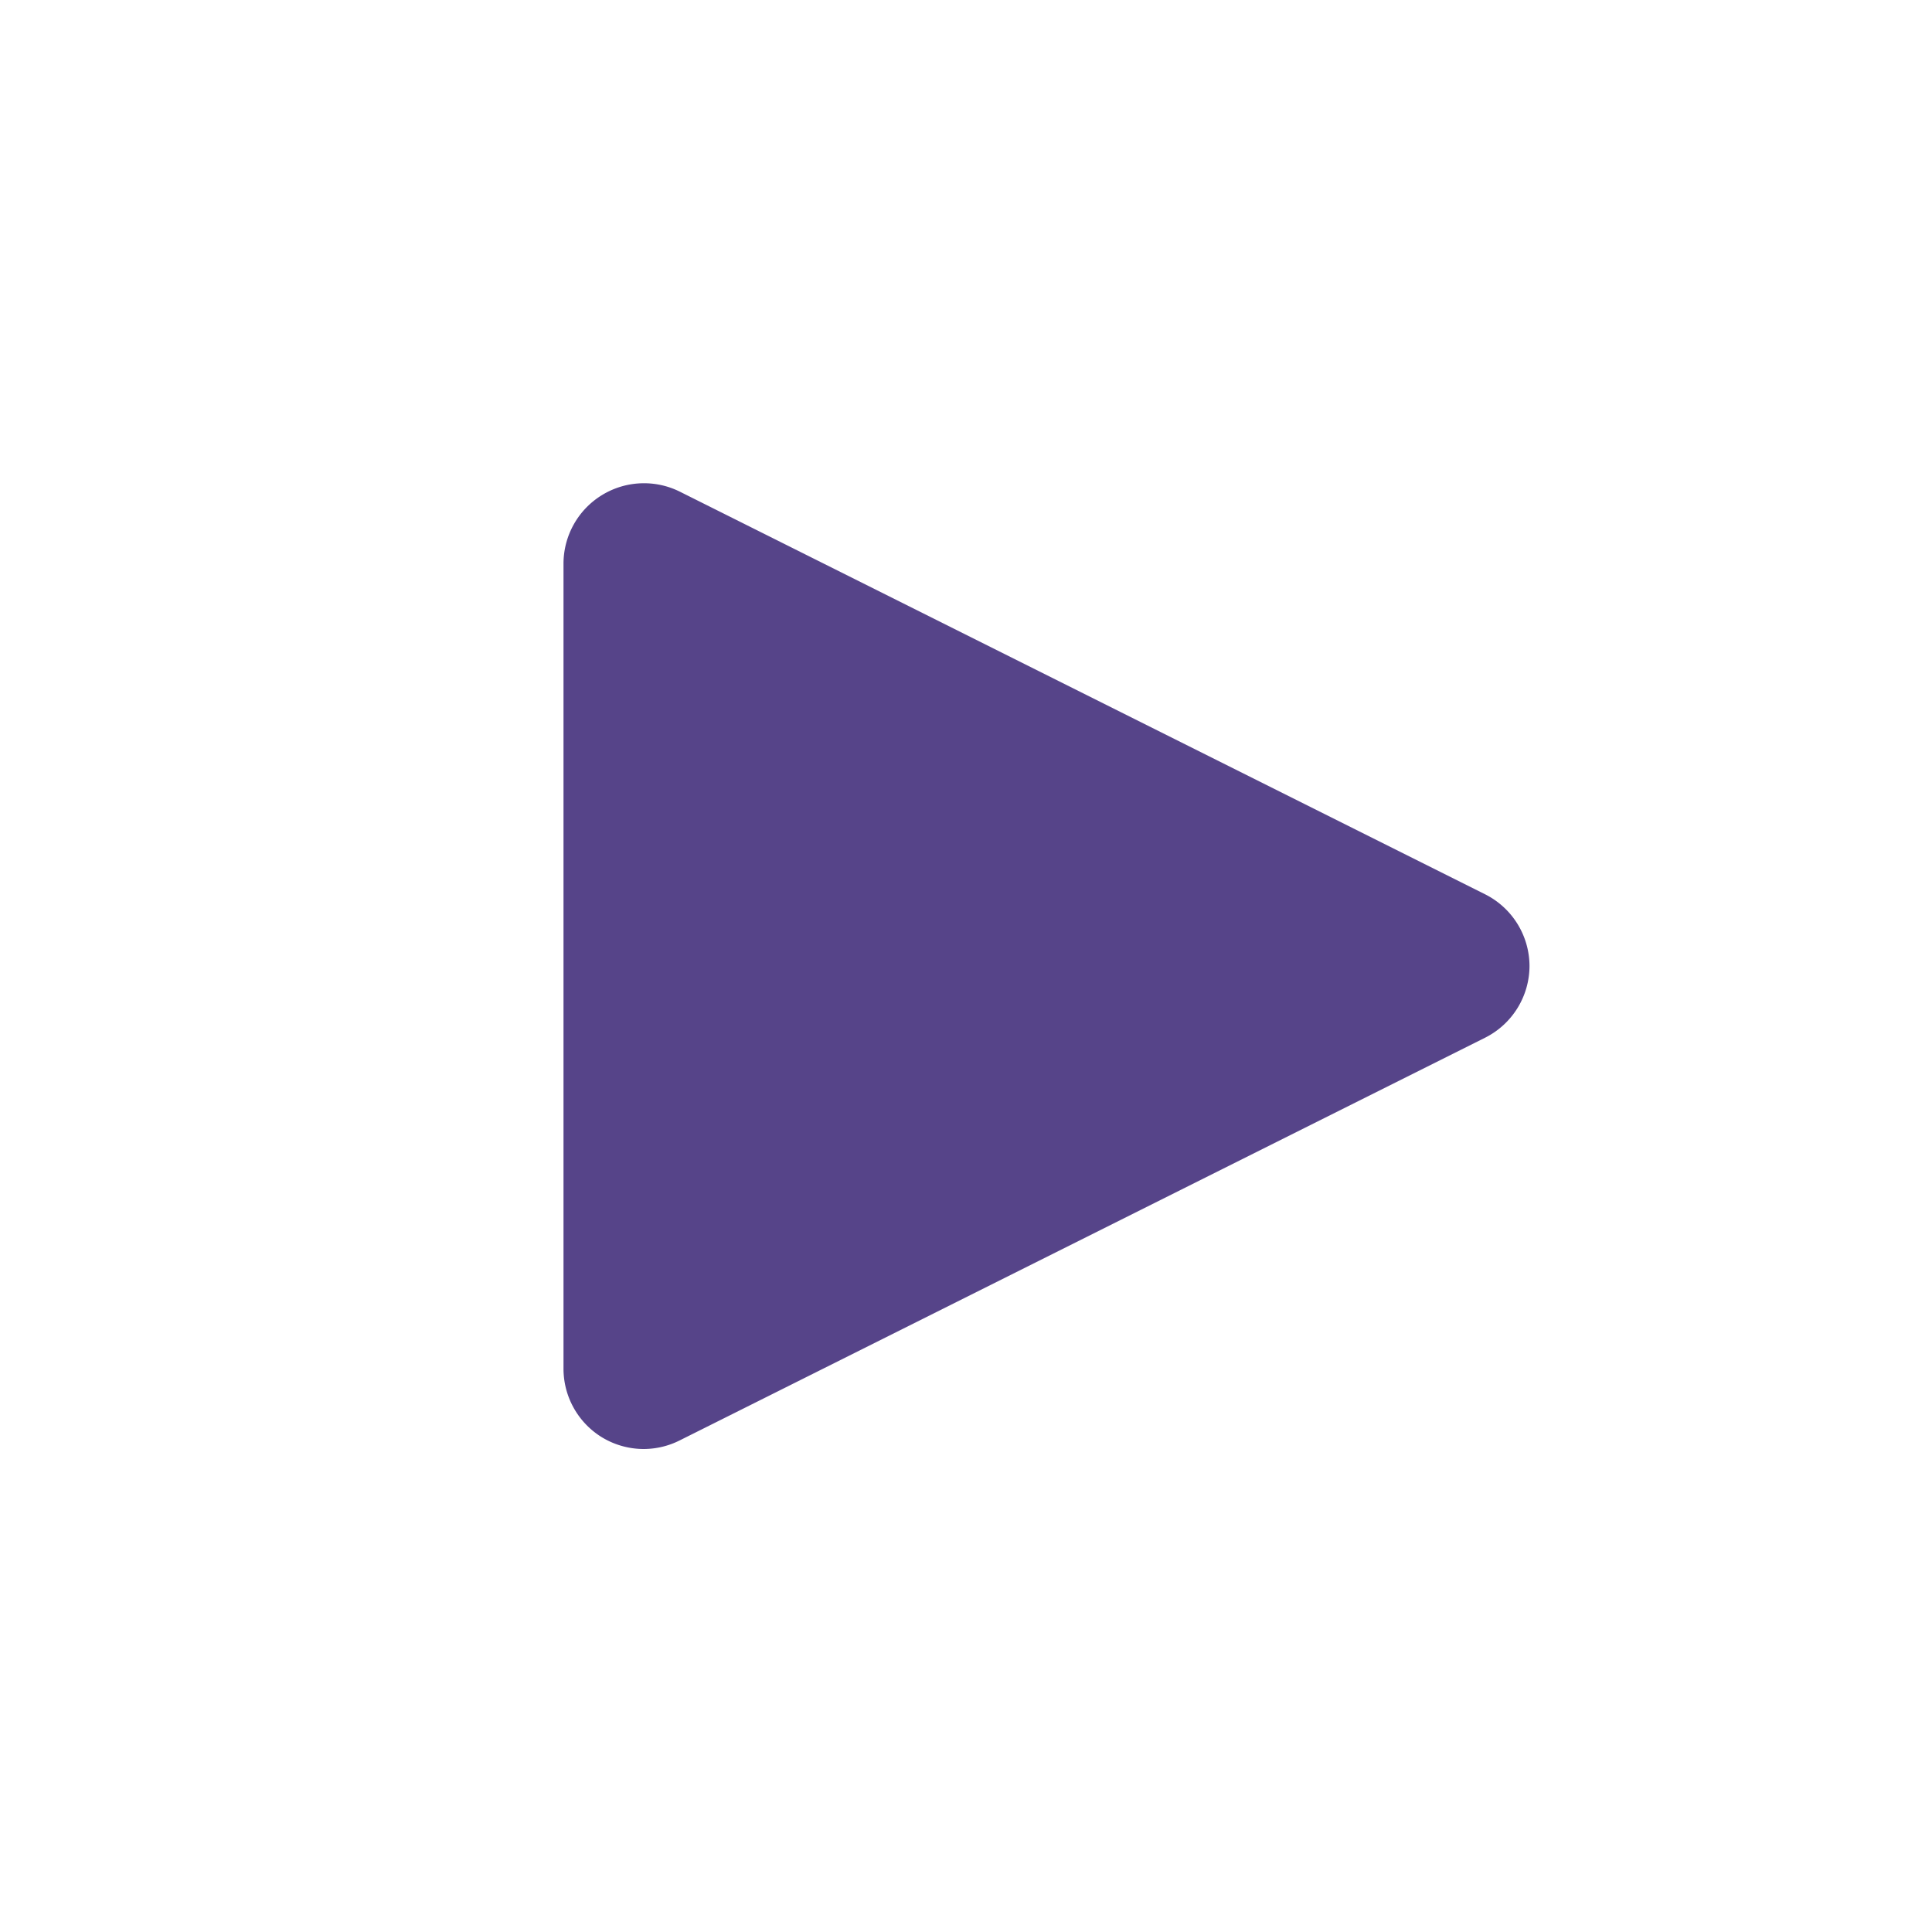 <svg viewBox="0 0 24 24" xmlns="http://www.w3.org/2000/svg"><path d="M19 12a1 1 0 0 1-.55.89l-10 5A1 1 0 0 1 8 18a1 1 0 0 1-.53-.15A1 1 0 0 1 7 17V7a1 1 0 0 1 1.45-.89l10 5A1 1 0 0 1 19 12Z" fill="#564489" class="fill-464646"></path></svg>